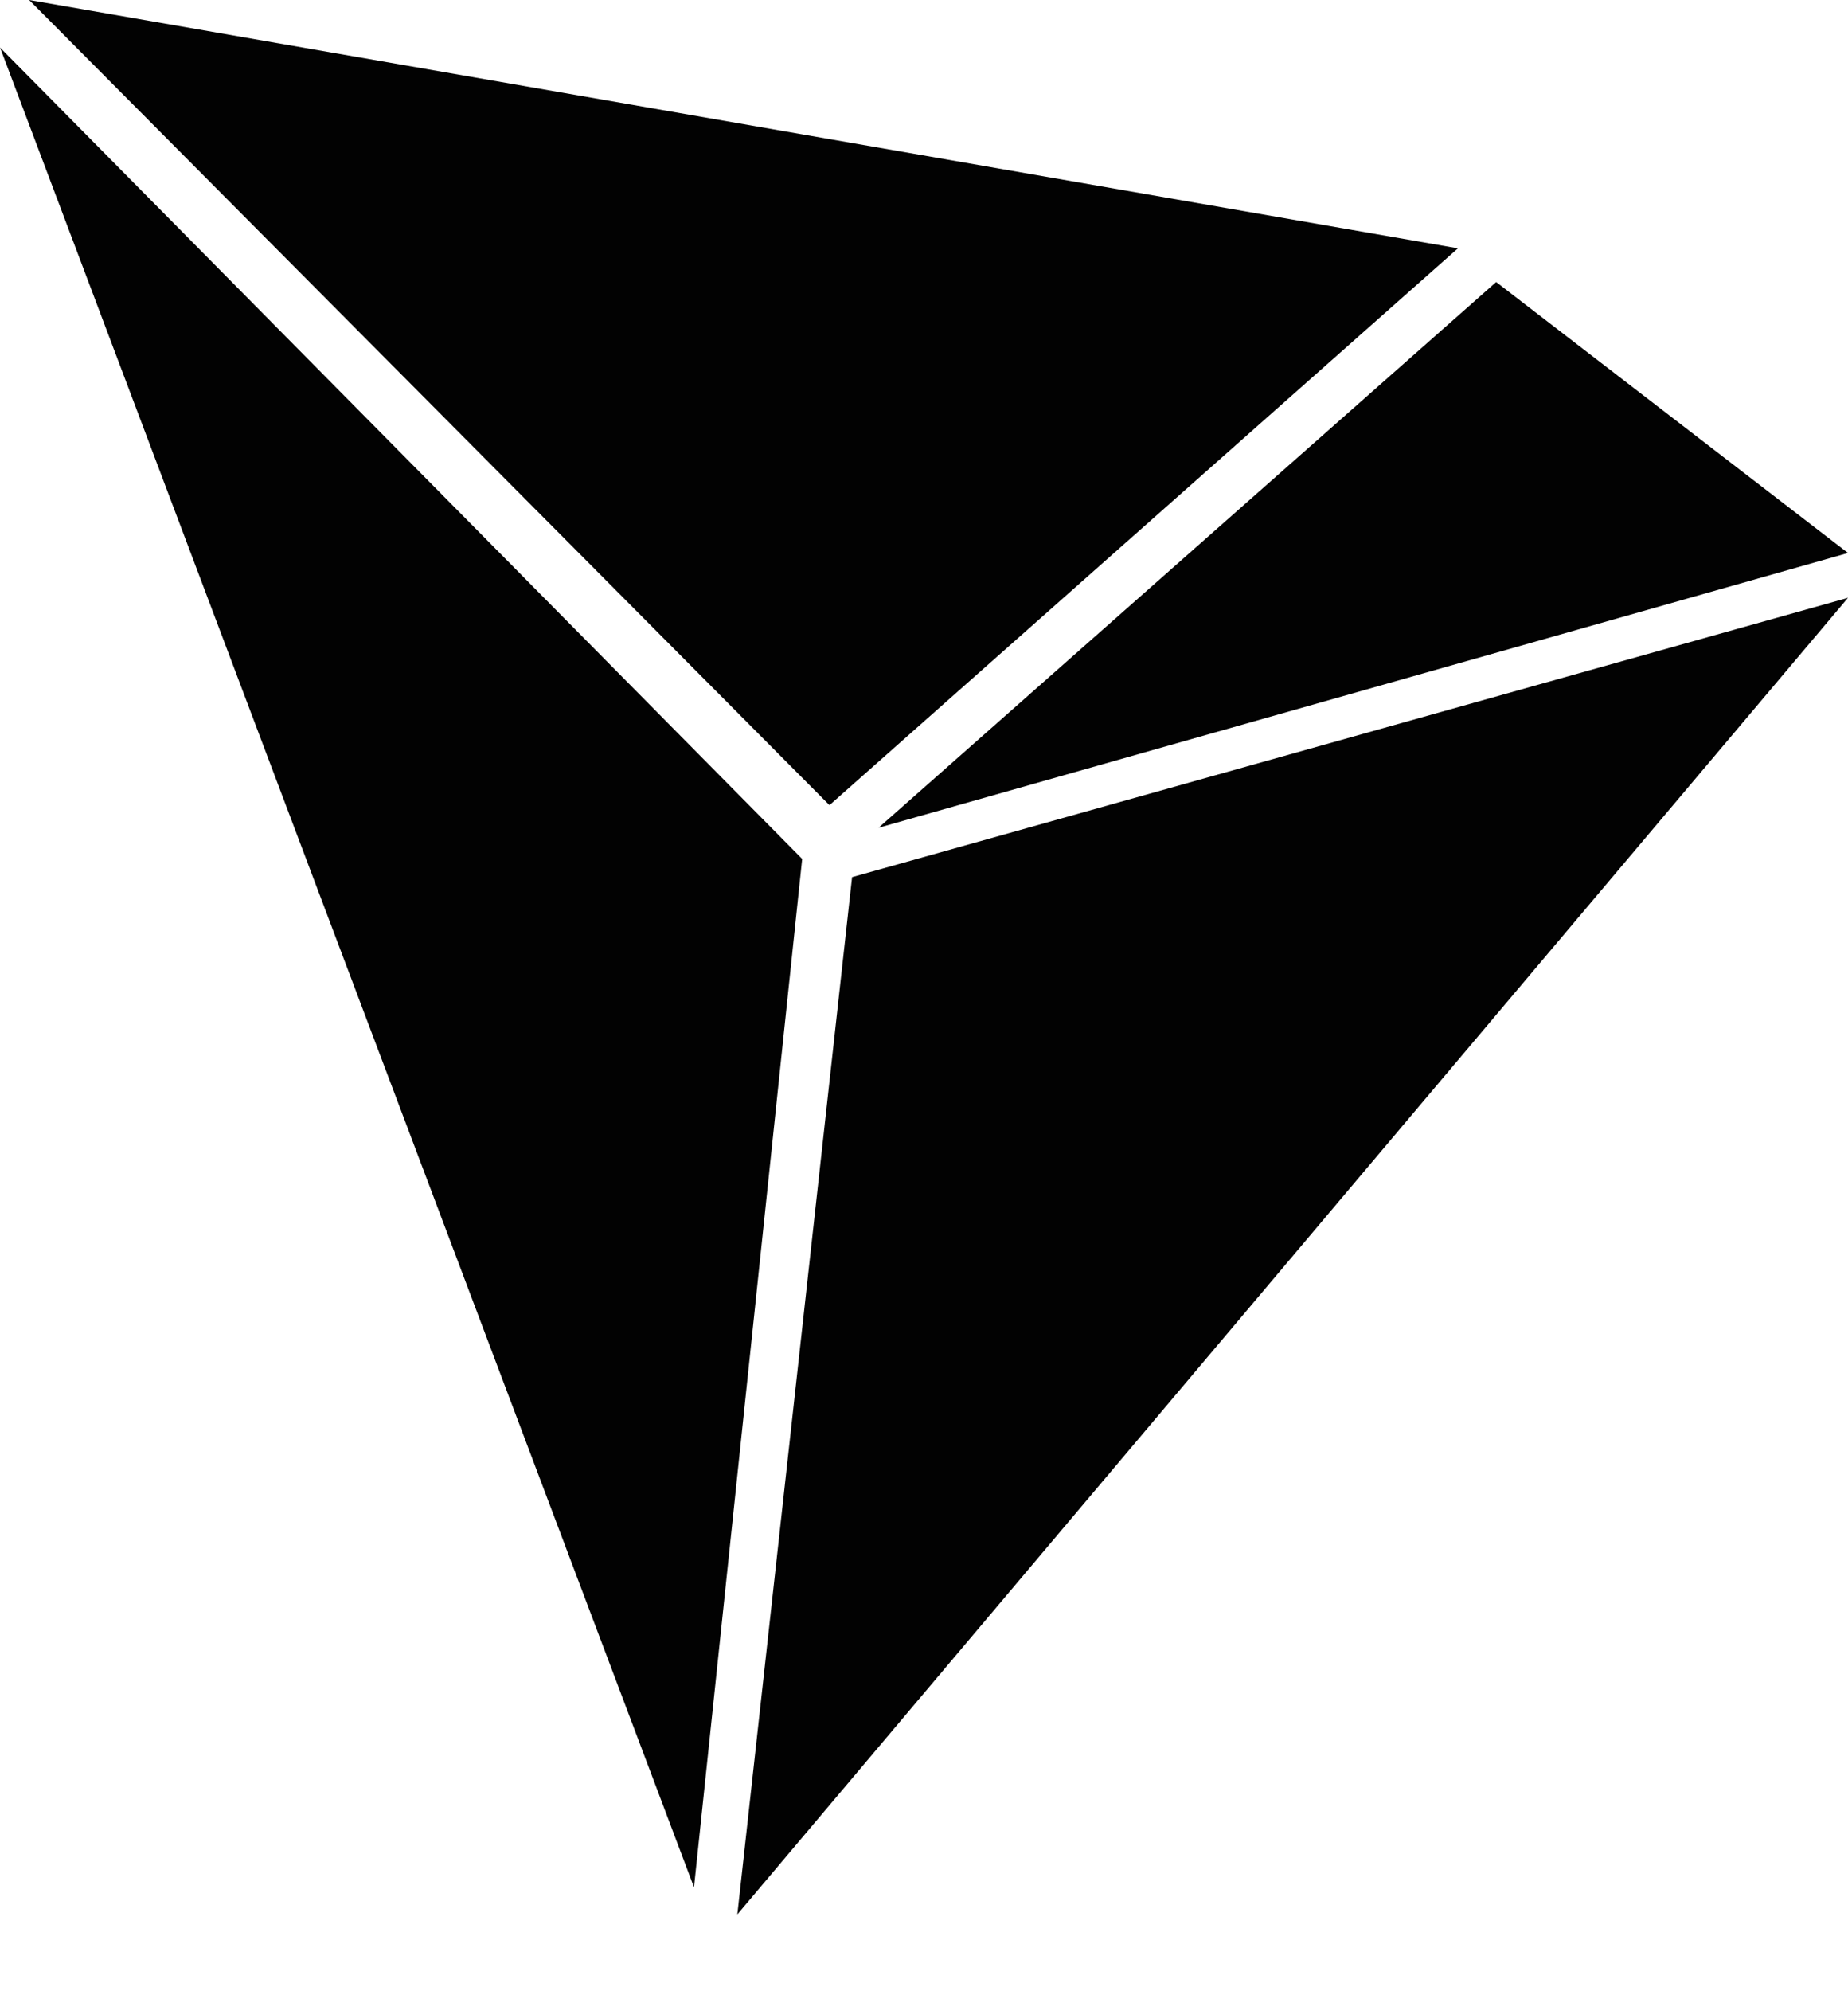 <svg width="13" height="14" viewBox="0 0 13 14" xmlns="http://www.w3.org/2000/svg"><path d="m0 .333 4.882 12.936.761-7.23L0 .334Zm5.994 5.834-.807 7.293L13 4.203 5.994 6.167ZM.205 0l5.63 5.661 4.421-3.915L.206 0Zm10.32 1.983L6.18 5.82 13 3.888l-2.475-1.905Z" fill="#020202"/></svg>
